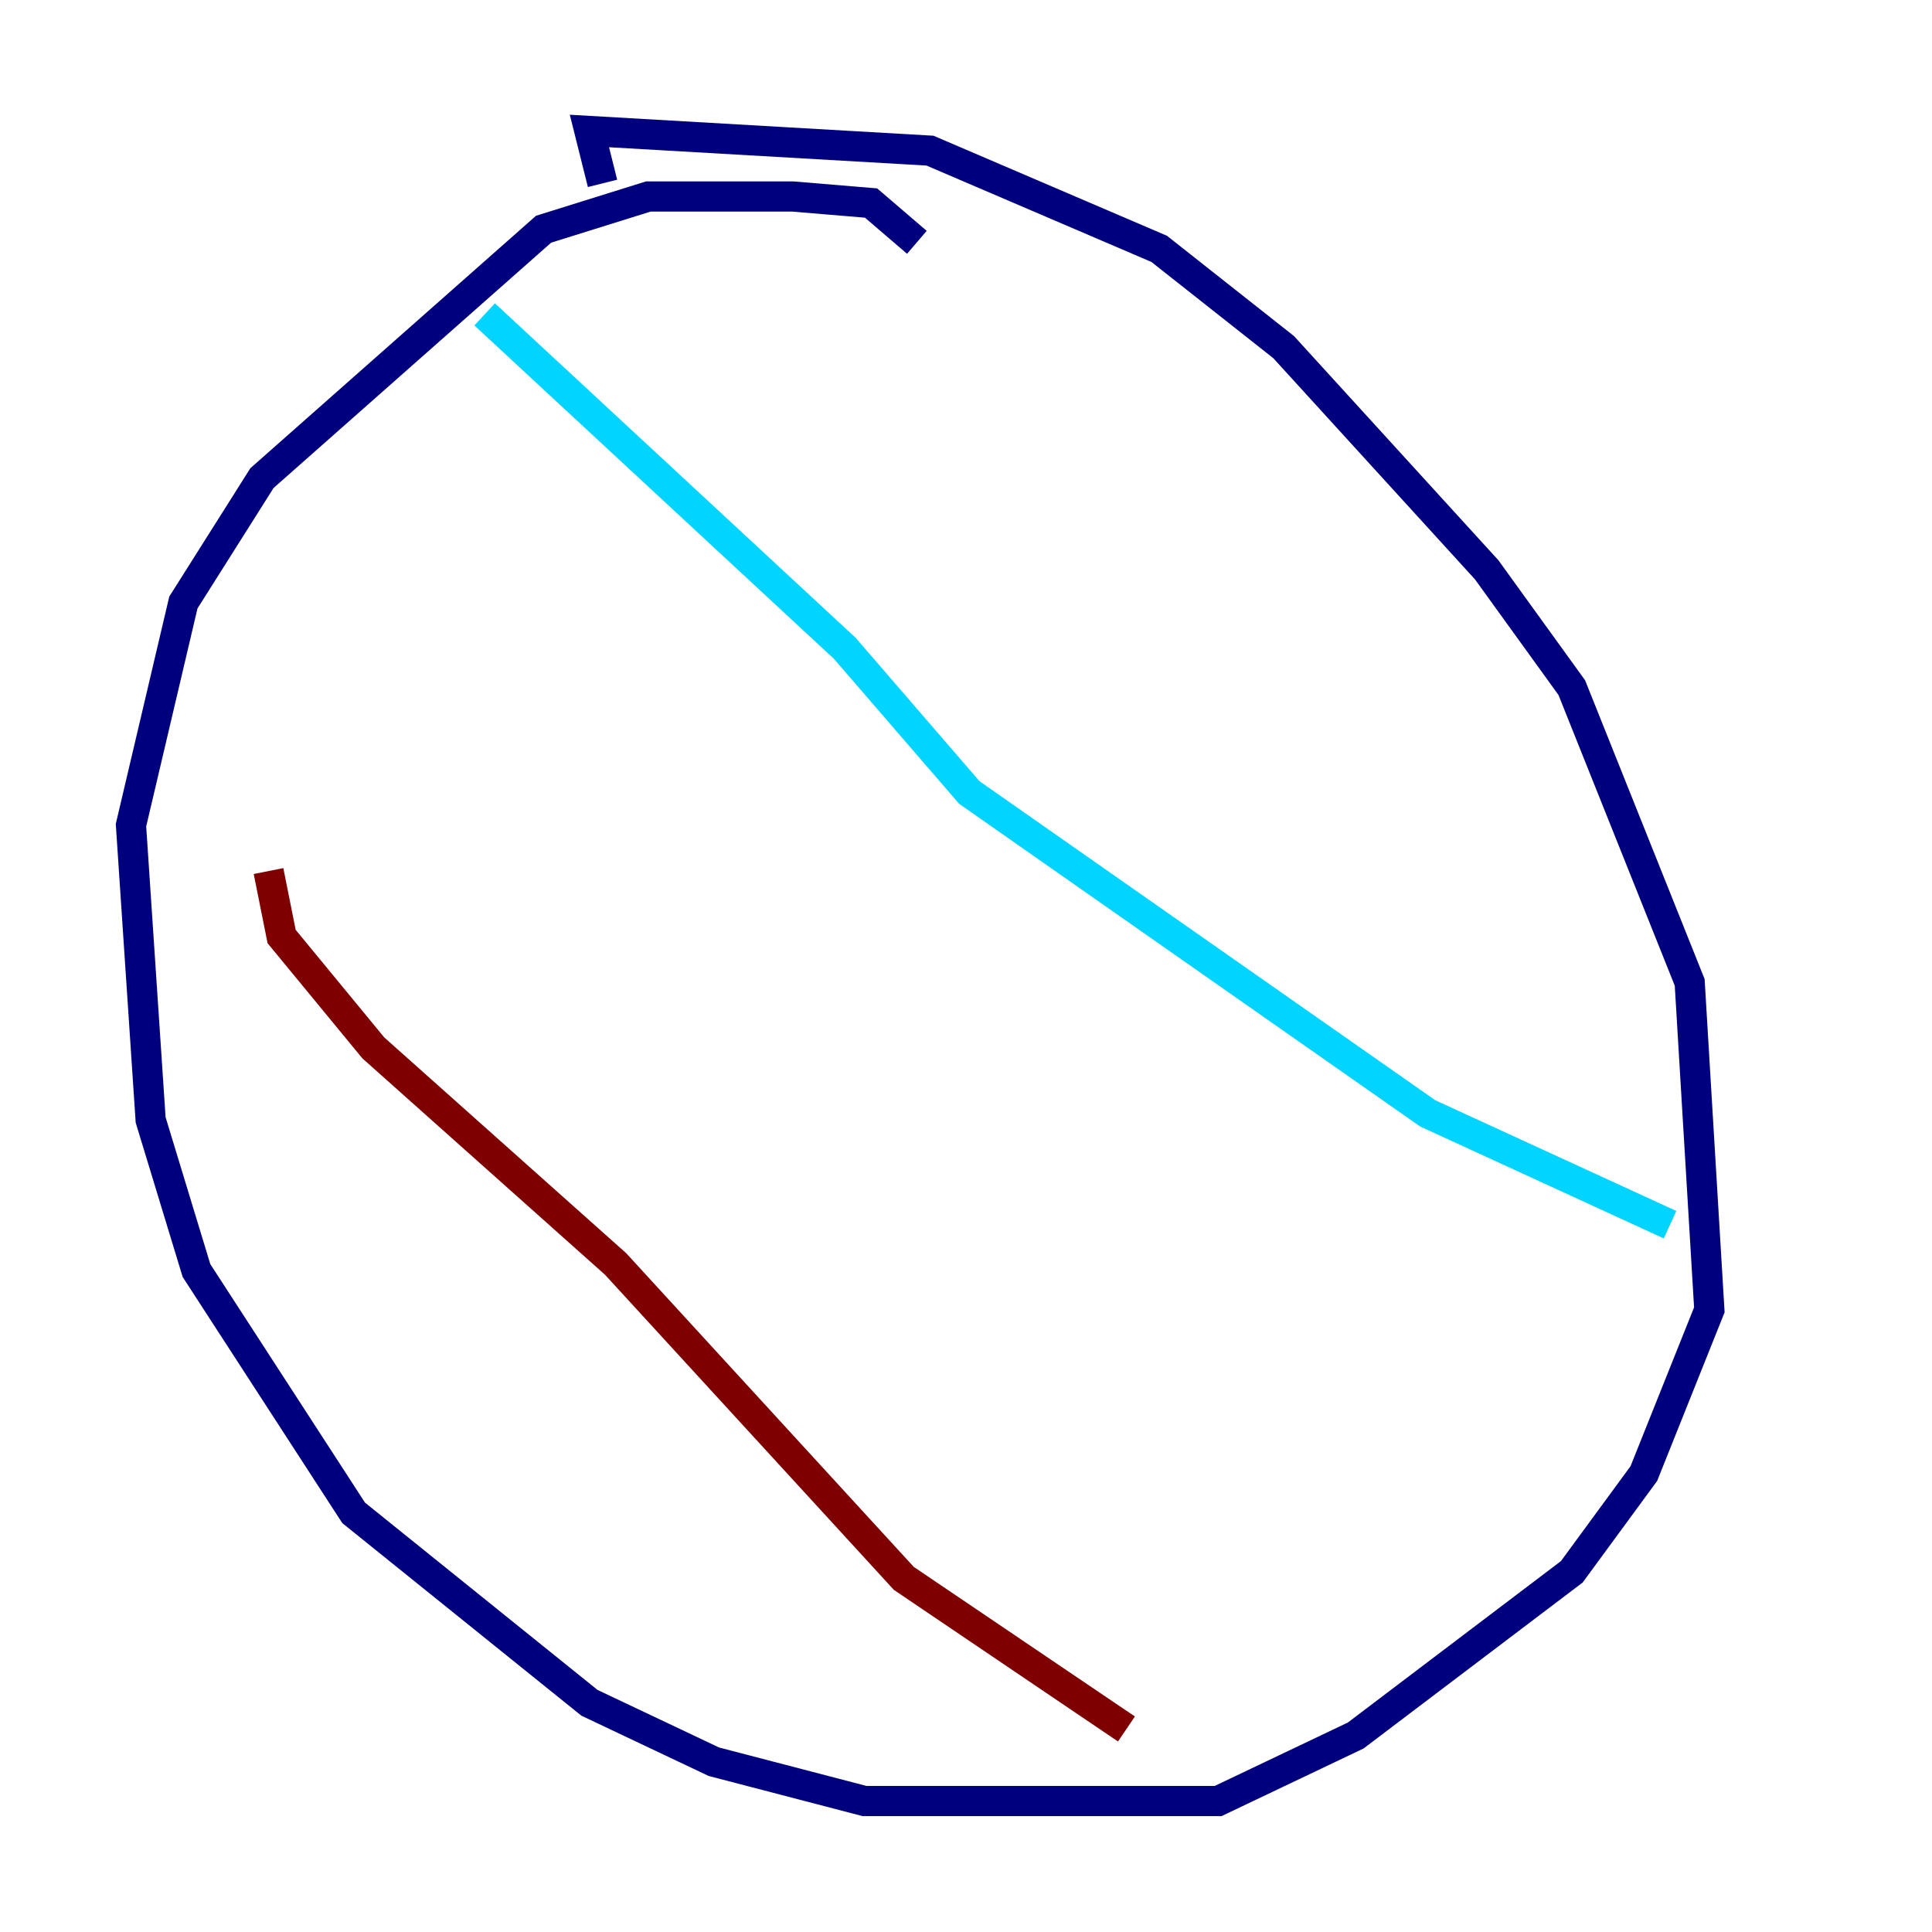 <?xml version="1.0" encoding="utf-8" ?>
<svg baseProfile="tiny" height="128" version="1.2" viewBox="0,0,128,128" width="128" xmlns="http://www.w3.org/2000/svg" xmlns:ev="http://www.w3.org/2001/xml-events" xmlns:xlink="http://www.w3.org/1999/xlink"><defs /><polyline fill="none" points="60.746,16.054 57.709,13.451 52.502,13.017 42.956,13.017 36.014,15.186 17.356,31.675 12.149,39.919 8.678,54.671 9.98,74.197 13.017,84.176 23.43,100.231 39.051,112.814 47.295,116.719 57.275,119.322 80.705,119.322 89.817,114.983 104.136,104.136 108.909,97.627 113.248,86.78 111.946,65.085 104.136,45.559 98.495,37.749 85.044,22.997 76.8,16.488 61.614,9.98 39.051,8.678 39.919,12.149" stroke="#00007f" stroke-width="2" /><polyline fill="none" points="32.108,20.827 55.973,42.956 64.217,52.502 94.59,73.763 110.644,81.139" stroke="#00d4ff" stroke-width="2" /><polyline fill="none" points="19.091,51.634 19.091,51.634" stroke="#ffe500" stroke-width="2" /><polyline fill="none" points="17.79,57.709 18.658,62.047 24.732,69.424 40.786,83.742 59.878,104.57 74.63,114.549" stroke="#7f0000" stroke-width="2" /></svg>